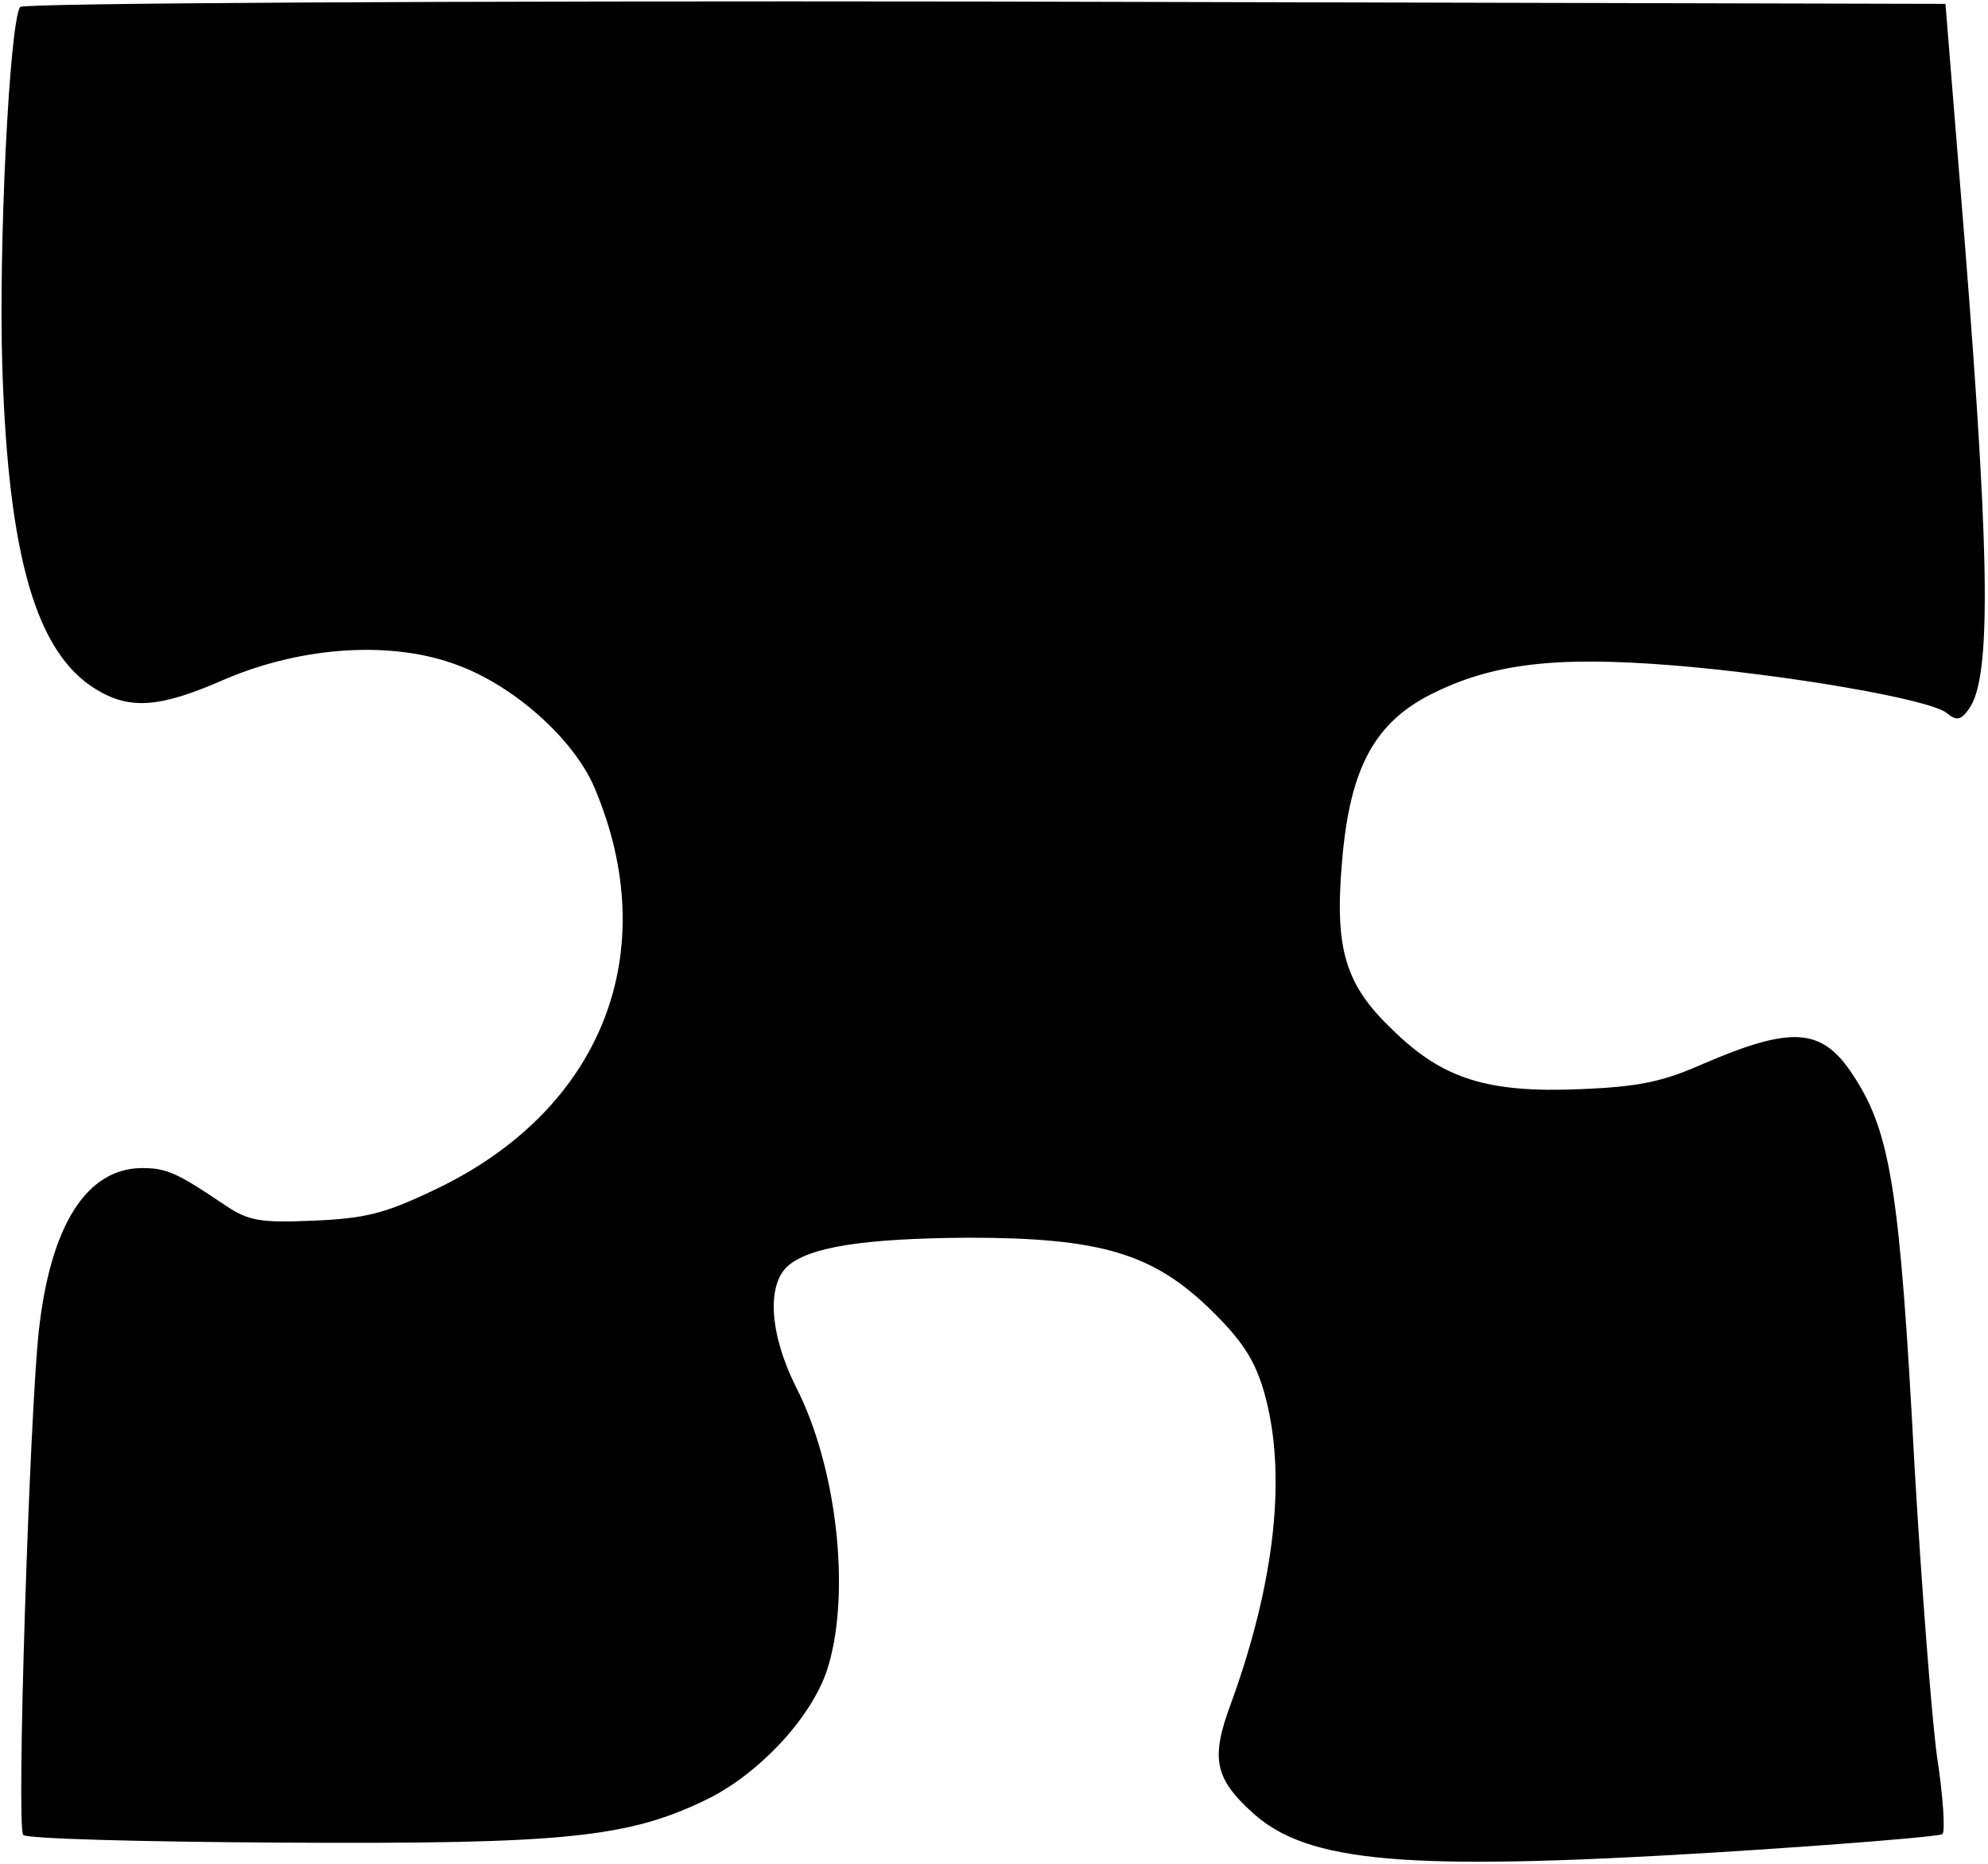 <?xml version="1.0" standalone="no"?>
<!DOCTYPE svg PUBLIC "-//W3C//DTD SVG 20010904//EN"
 "http://www.w3.org/TR/2001/REC-SVG-20010904/DTD/svg10.dtd">
<svg version="1.0" xmlns="http://www.w3.org/2000/svg"
 width="257pt" height="241pt" viewBox="0 0 257 241"
 preserveAspectRatio="xMidYMid meet">
<g transform="translate(0,241) scale(0.1,-0.1)"
fill="#000000" stroke="none">
<path d="M26 2401 c-14 -22 -28 -312 -23 -466 8 -246 44 -369 121 -416 44 -27
83 -24 167 13 101 43 217 50 301 18 73 -27 149 -95 176 -157 91 -213 11 -418
-206 -521 -65 -31 -89 -37 -157 -40 -70 -3 -84 0 -114 20 -62 42 -76 48 -107
48 -72 0 -119 -74 -134 -212 -12 -115 -29 -640 -20 -650 3 -5 154 -9 335 -10
364 -2 448 6 551 57 68 34 137 109 155 172 29 98 10 259 -42 360 -34 68 -38
131 -11 156 28 25 98 36 233 37 171 0 239 -20 314 -93 41 -40 57 -65 69 -106
30 -104 15 -245 -43 -404 -26 -70 -21 -96 29 -141 71 -64 198 -75 593 -51 161
10 295 21 298 24 4 3 1 49 -7 101 -7 52 -20 221 -29 375 -19 359 -31 432 -80
506 -40 61 -79 63 -195 13 -52 -23 -84 -29 -157 -32 -120 -5 -178 13 -243 77
-61 58 -75 104 -65 218 10 120 42 179 116 216 78 39 159 49 310 37 148 -12
335 -44 356 -62 12 -10 18 -9 28 5 31 42 28 206 -13 702 l-17 210 -1242 3
c-693 1 -1244 -2 -1247 -7z"/>
</g>
</svg>
